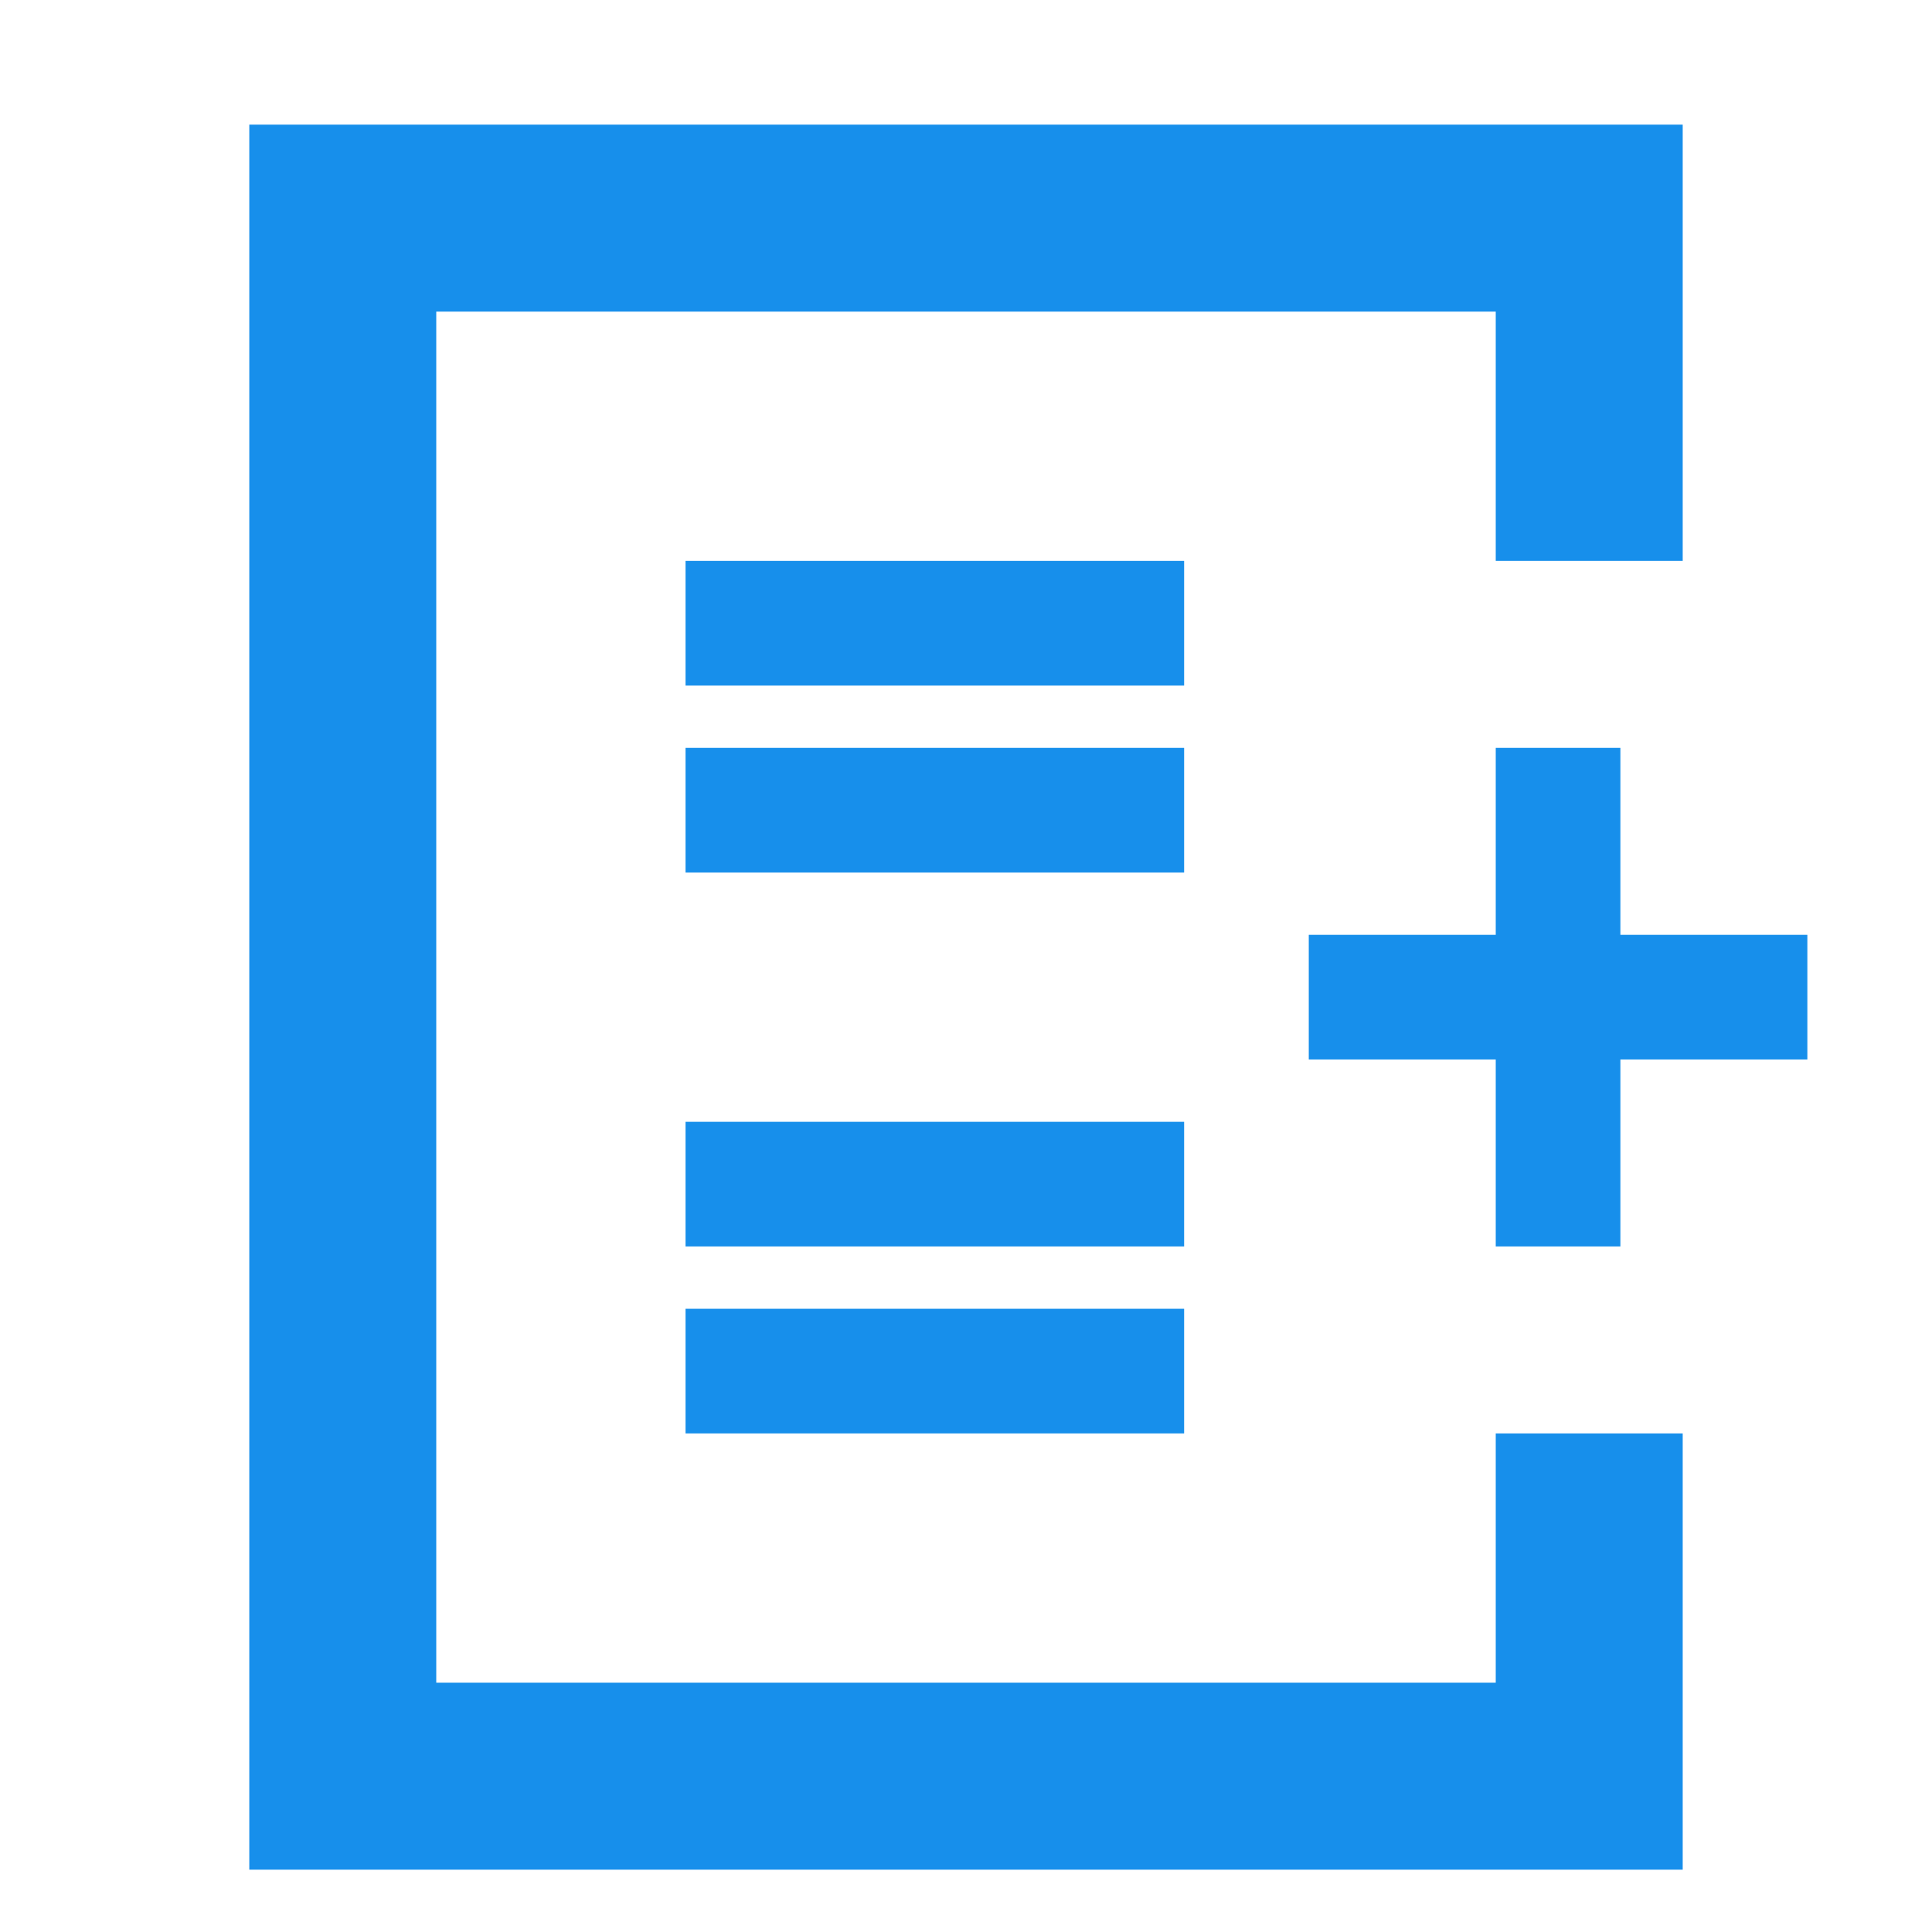 <?xml version="1.0" encoding="utf-8"?>
<!-- Generator: Adobe Illustrator 19.1.0, SVG Export Plug-In . SVG Version: 6.00 Build 0)  -->
<!DOCTYPE svg PUBLIC "-//W3C//DTD SVG 1.1//EN" "http://www.w3.org/Graphics/SVG/1.1/DTD/svg11.dtd">
<svg version="1.1" id="Layer_1" xmlns="http://www.w3.org/2000/svg" xmlns:xlink="http://www.w3.org/1999/xlink" x="0px" y="0px"
	 viewBox="-282 405.9 31 31" enable-background="new -282 405.9 31 31" xml:space="preserve">
<g>
	<polygon fill="#178FEB" points="-258,432.9 -275,432.9 -275,410.9 -258,410.9 -258,414.9 -255,414.9 -255,410.9 -255,407.9 
		-258,407.9 -278,407.9 -278,435.9 -255,435.9 -255,428.9 -258,428.9 	"/>
	<polygon fill="#178FEB" points="-256,420.9 -256,417.9 -258,417.9 -258,420.9 -261,420.9 -261,422.9 -258,422.9 -258,425.9 
		-256,425.9 -256,422.9 -253,422.9 -253,420.9 	"/>
	<rect x="-271" y="423.9" fill="#178FEB" width="8" height="2"/>
	<rect x="-271" y="426.9" fill="#178FEB" width="8" height="2"/>
	<rect x="-271" y="414.9" fill="#178FEB" width="8" height="2"/>
	<rect x="-271" y="417.9" fill="#178FEB" width="8" height="2"/>
</g>
</svg>
